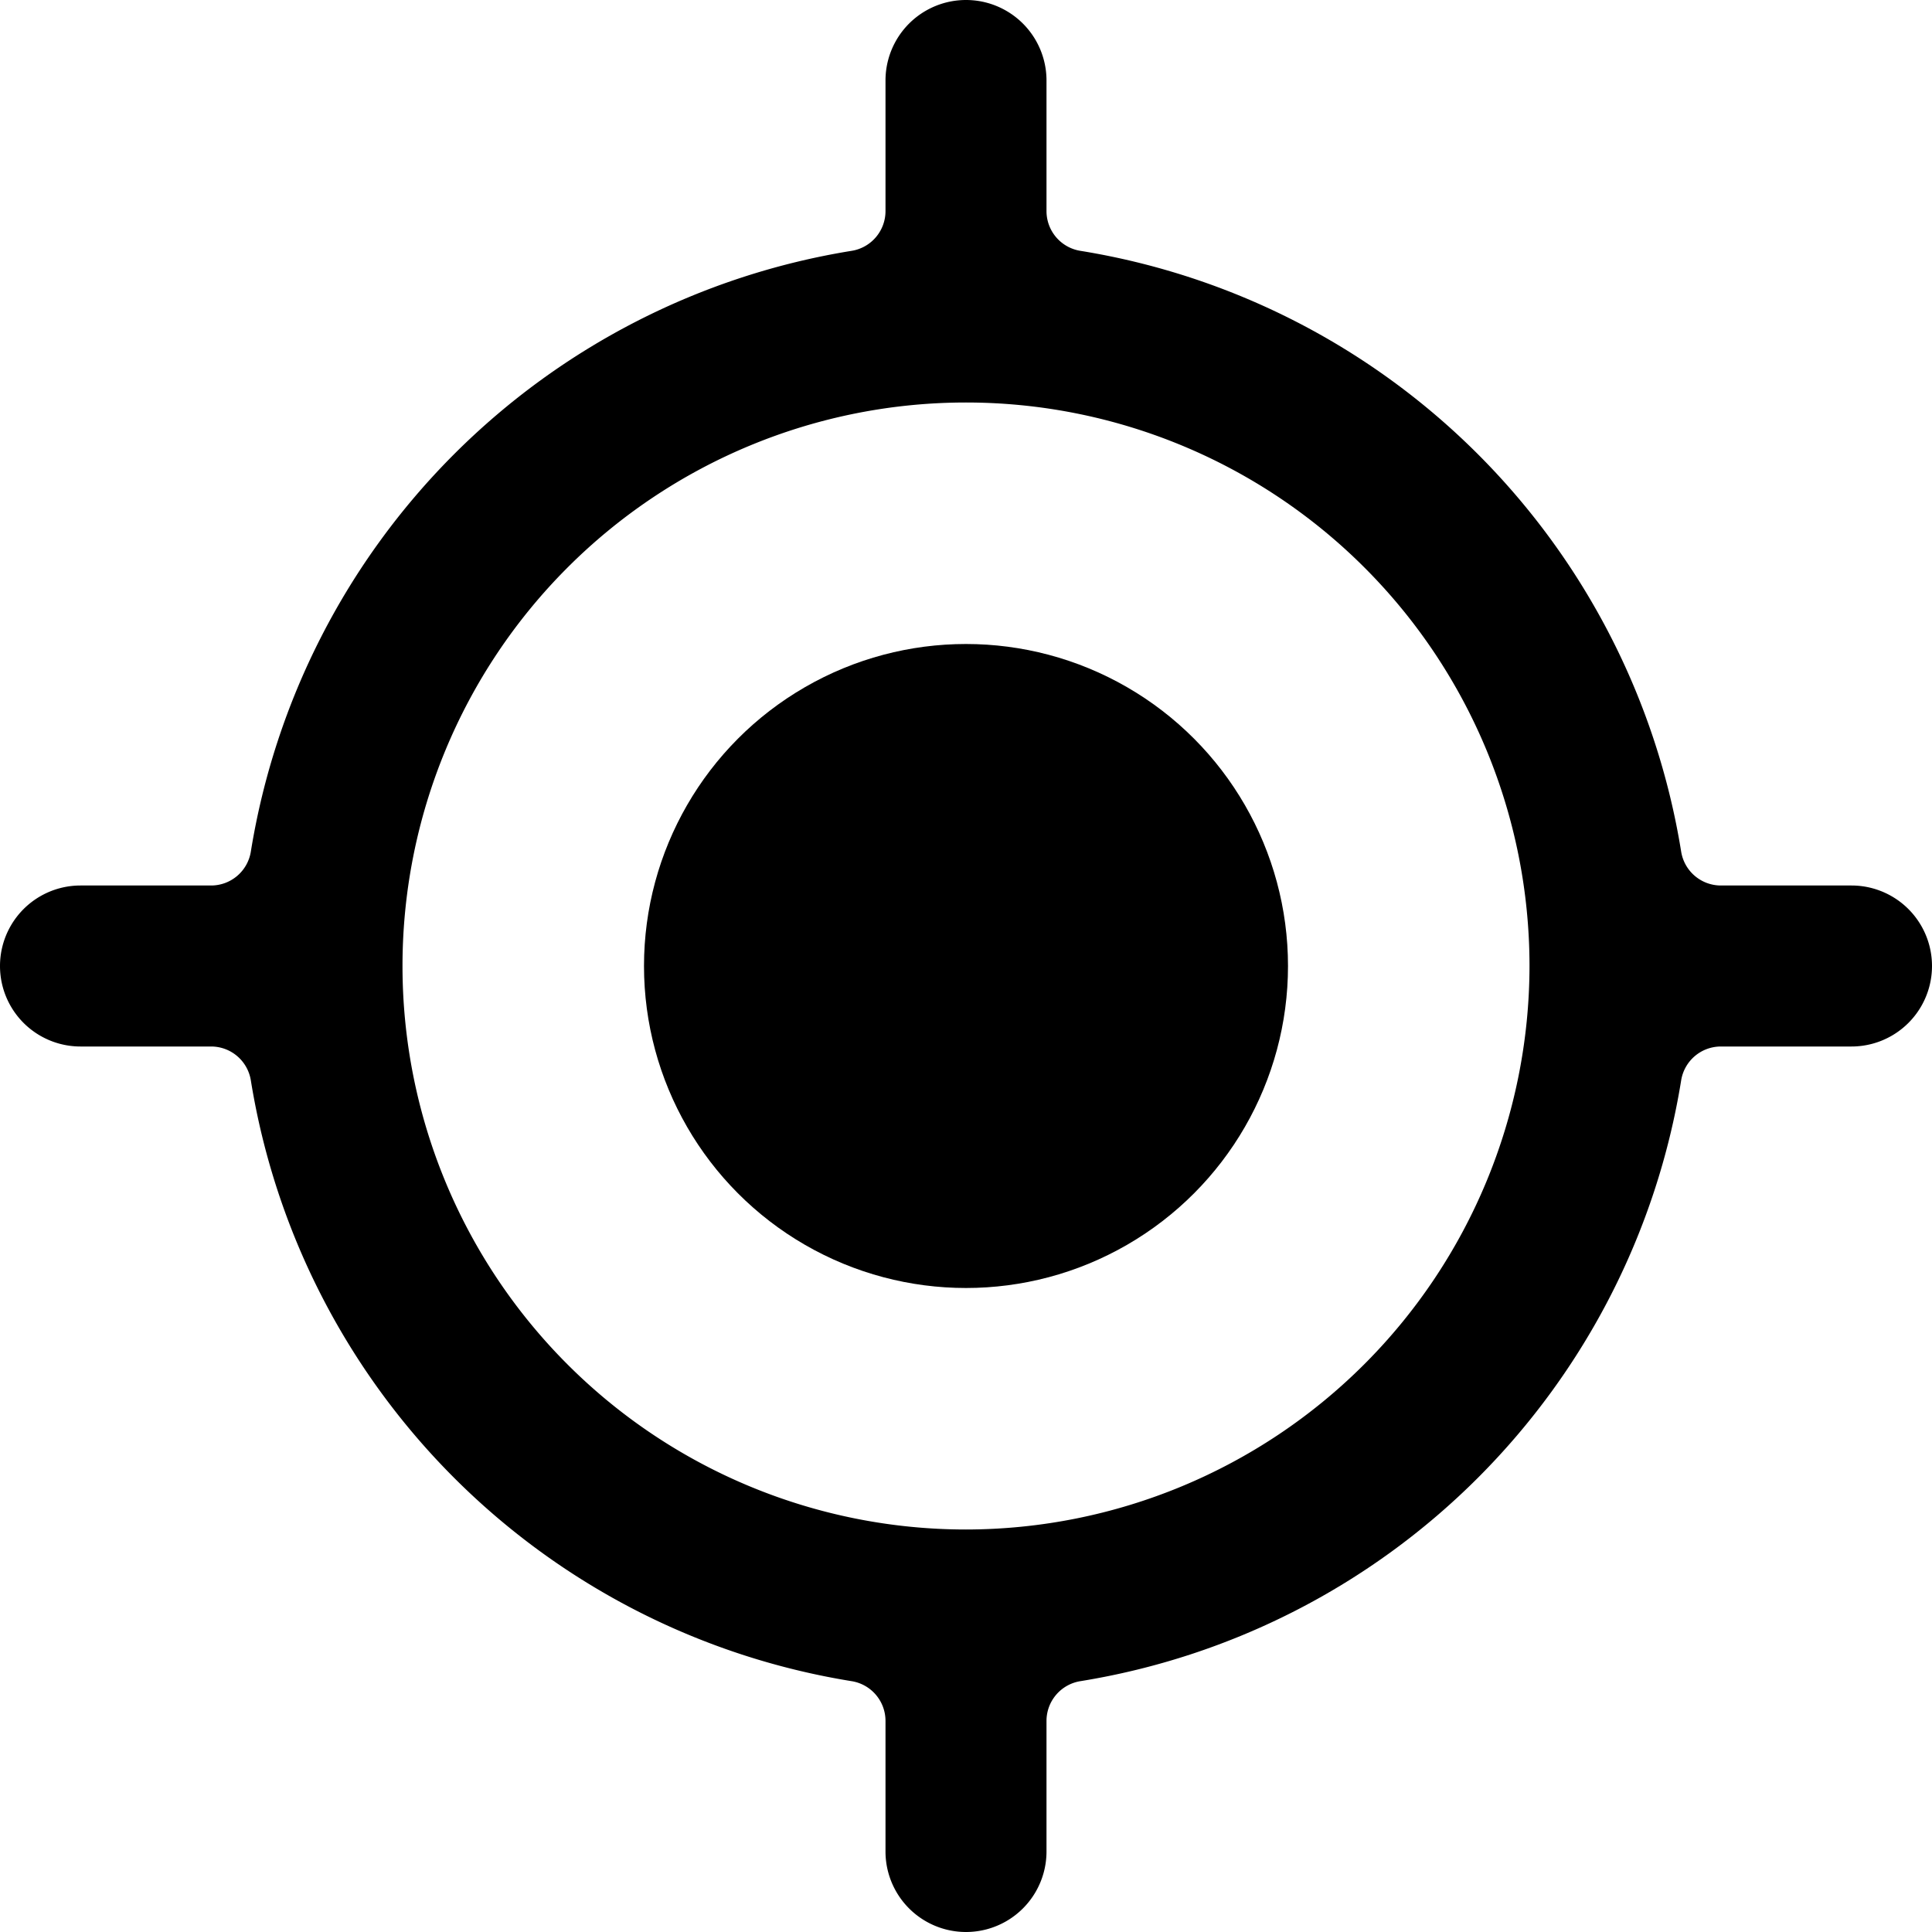 <svg xmlns="http://www.w3.org/2000/svg" viewBox="0 0 24 24"><circle cx="12" cy="12" r="4"/><path d="M23,11H21.377a.5.5,0,0,1-.493-.421,9.017,9.017,0,0,0-7.463-7.463A.5.5,0,0,1,13,2.623V1a1,1,0,0,0-2,0V2.623a.5.5,0,0,1-.421.493,9.017,9.017,0,0,0-7.463,7.463A.5.5,0,0,1,2.623,11H1a1,1,0,0,0,0,2H2.623a.5.5,0,0,1,.493.421,9.017,9.017,0,0,0,7.463,7.463.5.5,0,0,1,.421.493V23a1,1,0,0,0,2,0V21.377a.5.5,0,0,1,.421-.493,9.017,9.017,0,0,0,7.463-7.463A.5.5,0,0,1,21.377,13H23a1,1,0,0,0,0-2ZM12,19a7,7,0,1,1,7-7A7.008,7.008,0,0,1,12,19Z"/></svg>
